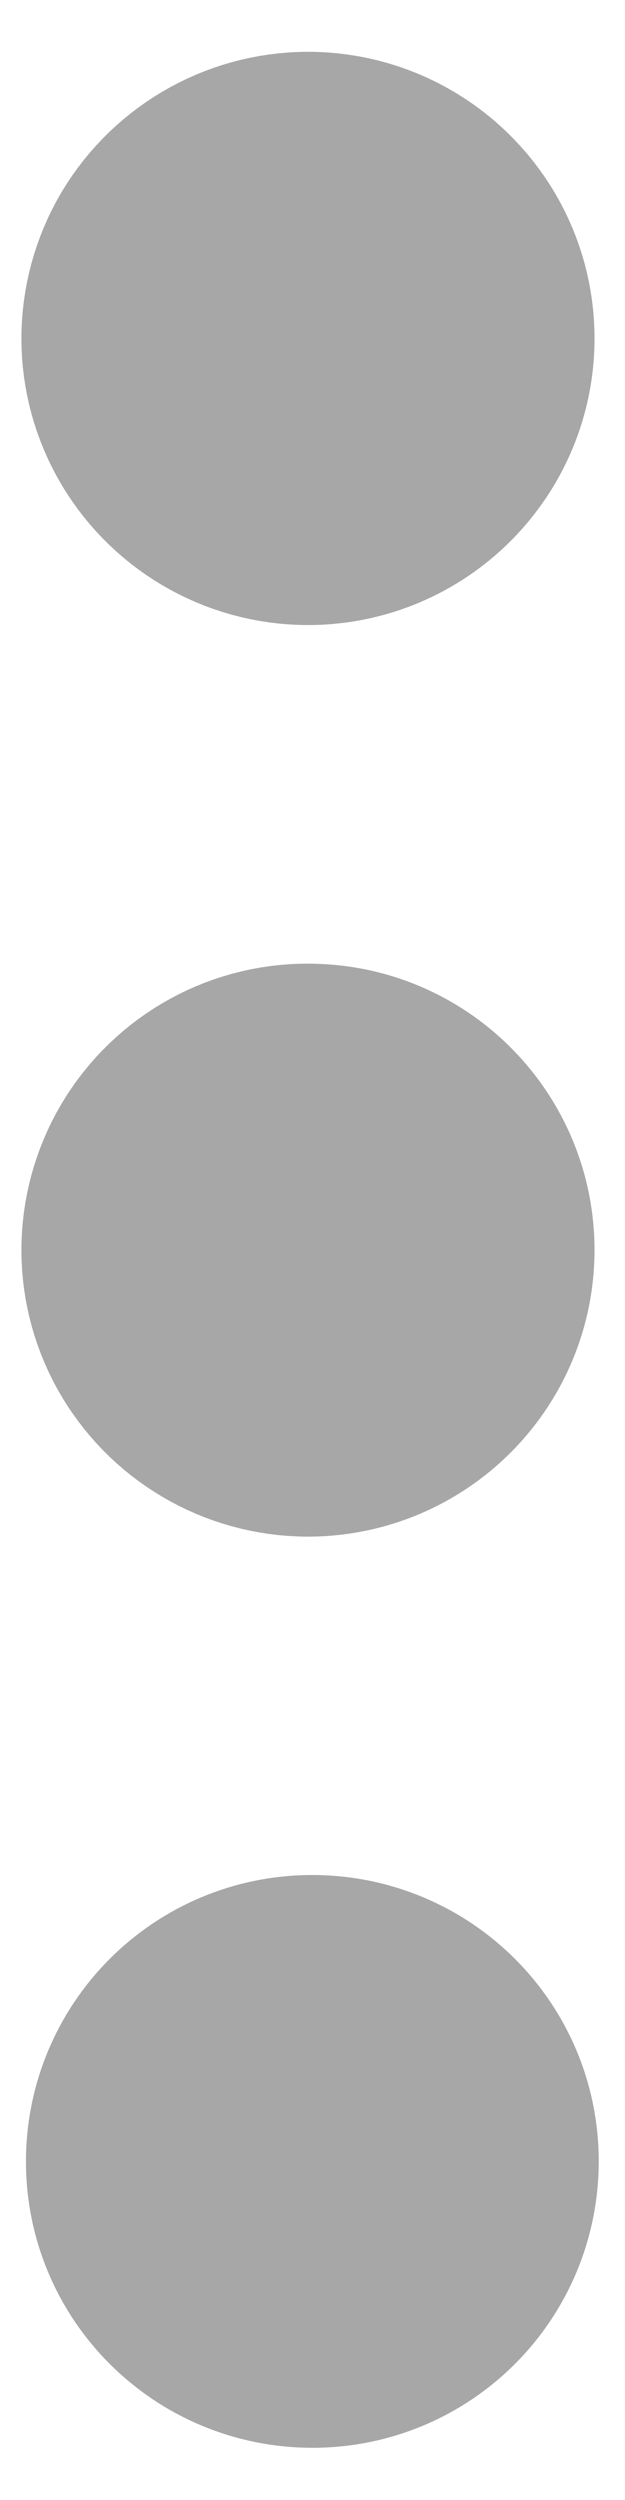 <?xml version="1.0" encoding="UTF-8"?>
<svg xmlns="http://www.w3.org/2000/svg" xmlns:xlink="http://www.w3.org/1999/xlink" width="8" height="32" viewBox="0 0 8 32" version="1.1">
<g id="surface1">
<path style="fill:none;stroke-width:2;stroke-linecap:round;stroke-linejoin:round;stroke:rgb(65.49%,65.49%,65.49%);stroke-opacity:1;stroke-miterlimit:4;" d="M 2 2.166 L 2 2.176 M 2 8 L 2 8.008 M 2 13.834 L 2 13.842 M 2 3 C 1.695 3.01 1.41 2.854 1.254 2.592 C 1.098 2.33 1.098 2.004 1.254 1.74 C 1.41 1.479 1.695 1.322 2 1.332 C 2.449 1.348 2.805 1.717 2.805 2.166 C 2.805 2.615 2.449 2.984 2 3 M 2 8.834 C 1.695 8.844 1.41 8.688 1.254 8.426 C 1.098 8.164 1.098 7.838 1.254 7.574 C 1.41 7.312 1.695 7.156 2 7.168 C 2.449 7.182 2.805 7.551 2.805 8 C 2.805 8.449 2.449 8.818 2 8.834 M 2 14.666 C 1.539 14.666 1.166 14.295 1.166 13.834 C 1.166 13.373 1.537 13 1.998 13 C 2.459 13 2.832 13.371 2.832 13.832 C 2.832 14.293 2.461 14.666 2 14.666 M 2 14.666 " transform="matrix(2,0,0,2,0,0)"/>
</g>
</svg>
